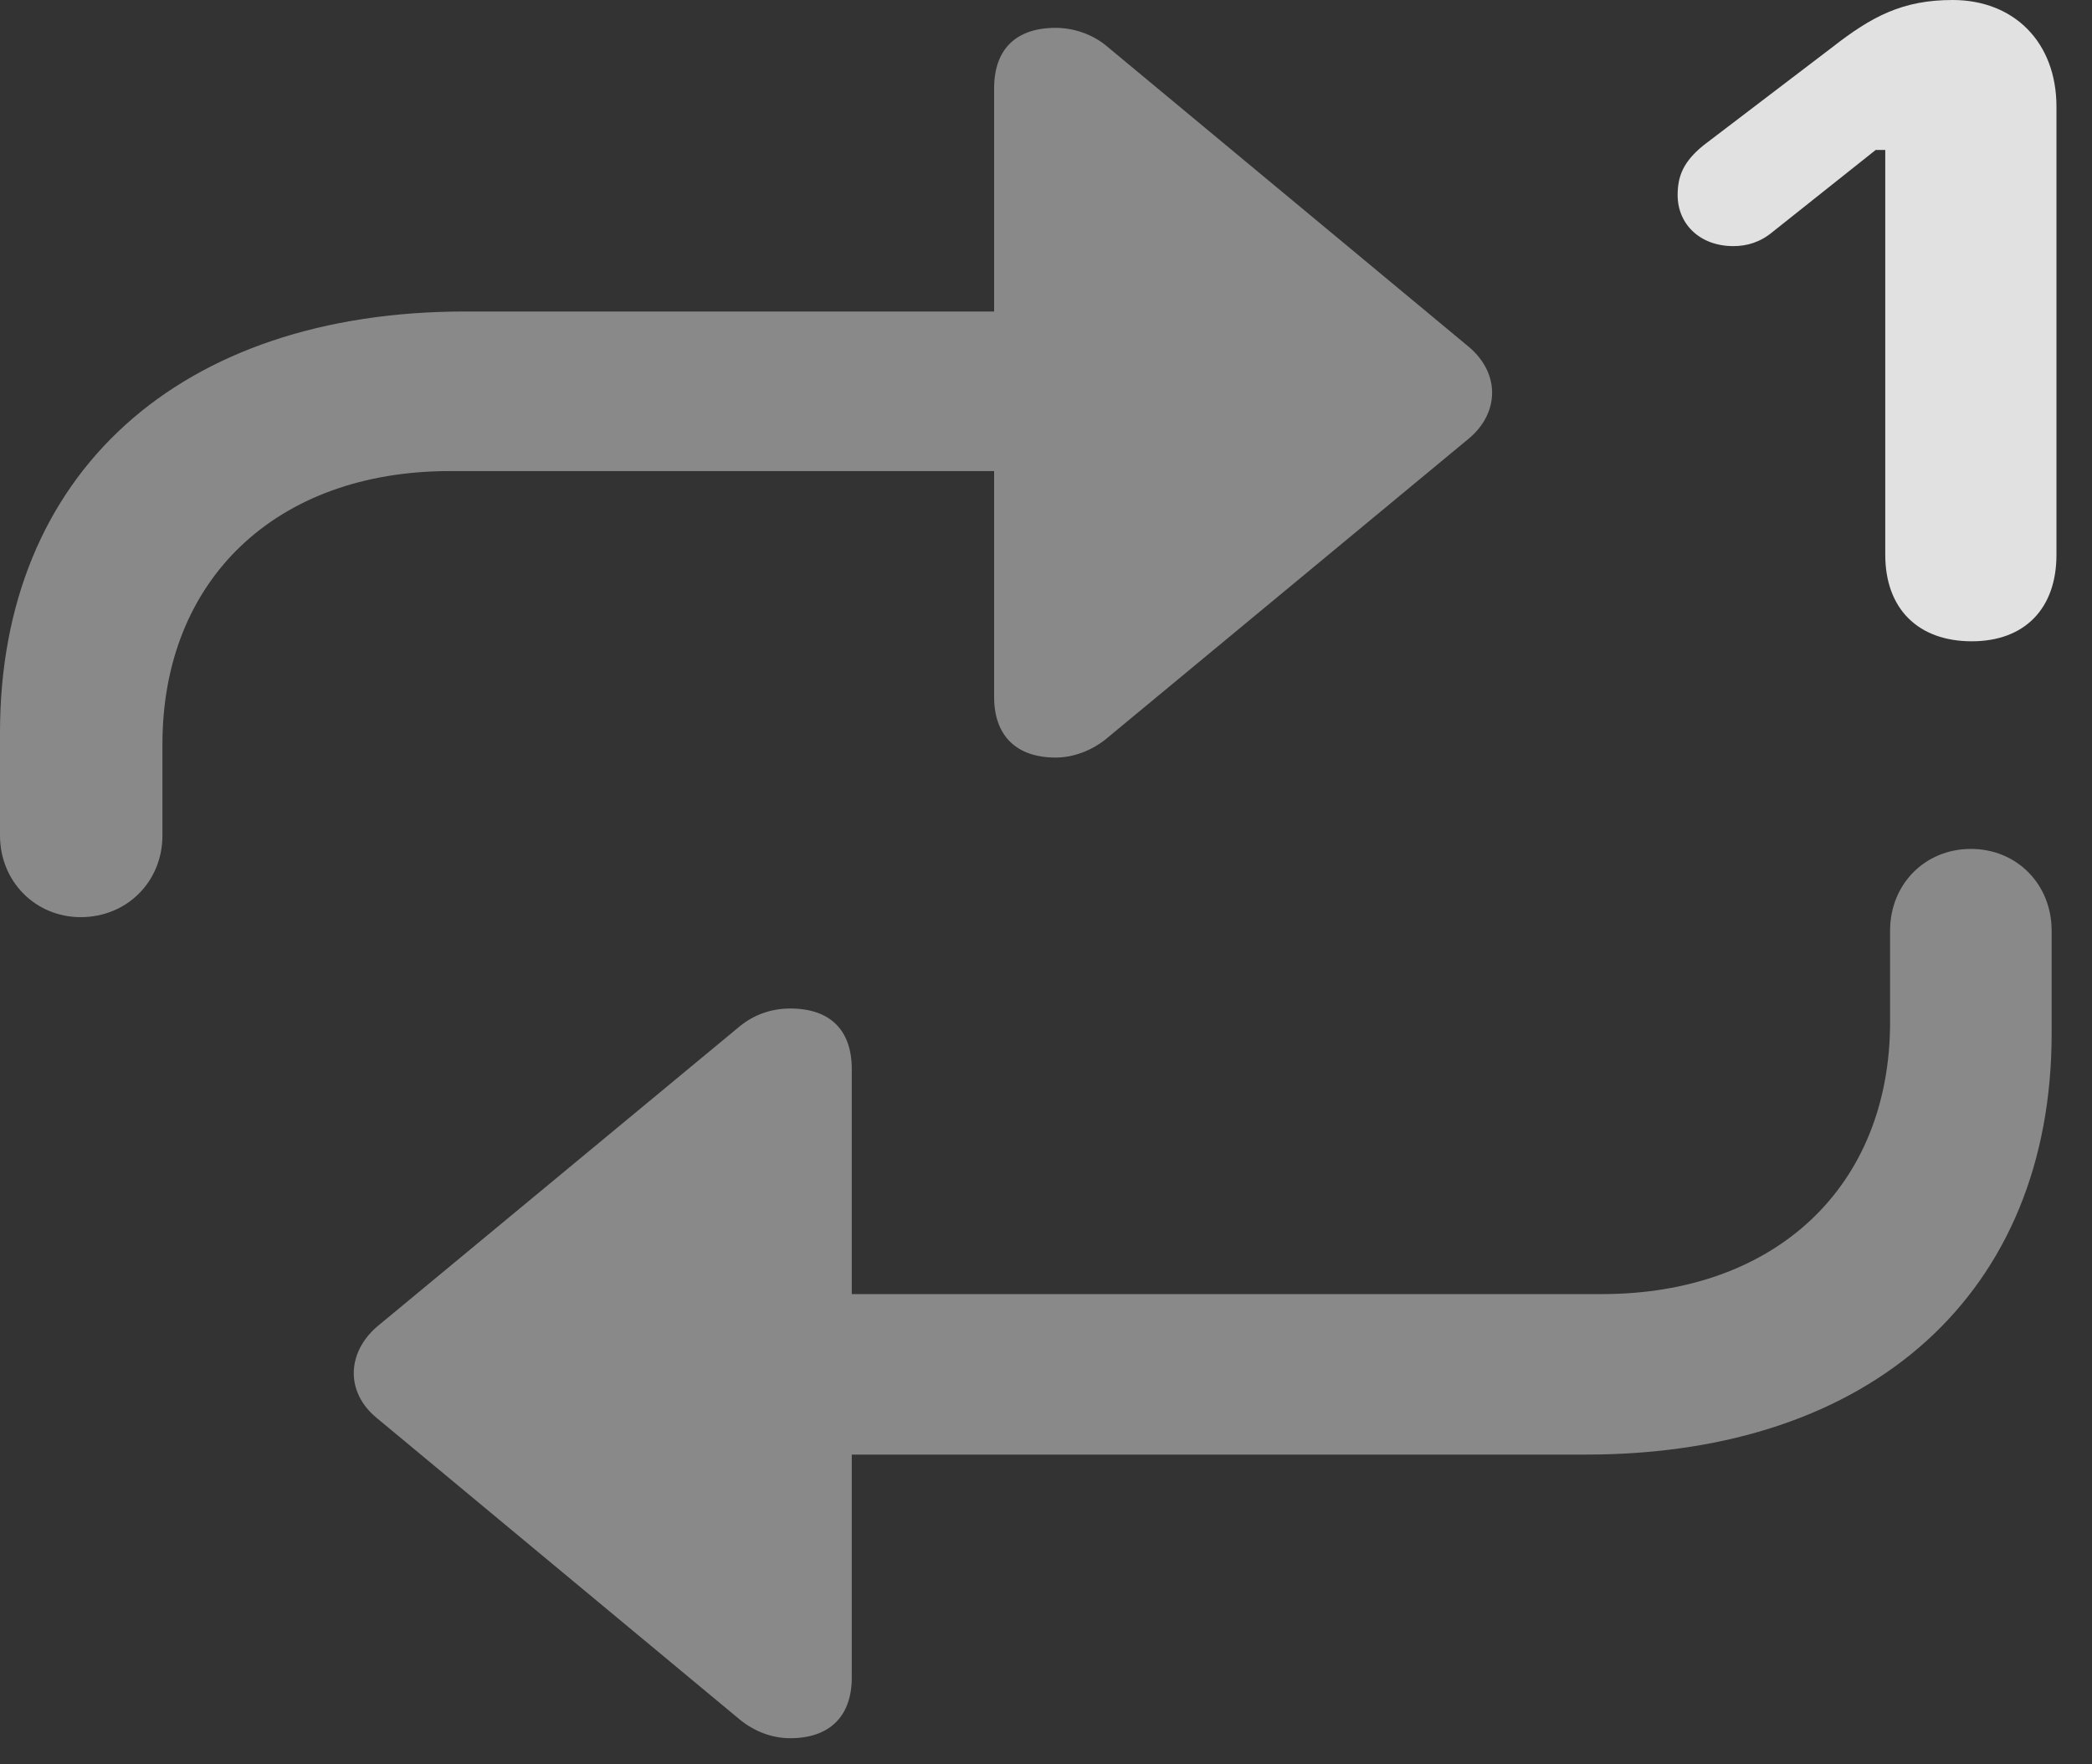 <?xml version="1.0" encoding="UTF-8"?>
<!--Generator: Apple Native CoreSVG 341-->
<!DOCTYPE svg
PUBLIC "-//W3C//DTD SVG 1.1//EN"
       "http://www.w3.org/Graphics/SVG/1.1/DTD/svg11.dtd">
<svg version="1.1" xmlns="http://www.w3.org/2000/svg" xmlns:xlink="http://www.w3.org/1999/xlink" viewBox="0 0 21.25 17.92">
 <rect x="0" y="0" width="21.25" height="17.92" fill="#333333" stroke="none"/>
 <g>
  <rect height="17.92" opacity="0" width="21.25" x="0" y="0"/>
  <path d="M10.098 0.898L10.098 7.08C10.098 7.471 10.322 7.695 10.723 7.695C10.898 7.695 11.084 7.627 11.23 7.51L14.922 4.453C15.225 4.199 15.244 3.799 14.922 3.525L11.23 0.459C11.084 0.342 10.898 0.283 10.723 0.283C10.322 0.283 10.098 0.498 10.098 0.898ZM0.82 9.316C1.289 9.316 1.65 8.955 1.65 8.486L1.65 7.559C1.65 5.889 2.803 4.785 4.57 4.785L11.533 4.785C11.982 4.785 12.354 4.424 12.354 3.975C12.354 3.535 11.982 3.164 11.533 3.164L4.727 3.164C1.826 3.164 0 4.805 0 7.441L0 8.486C0 8.955 0.361 9.316 0.82 9.316ZM8.652 17.041L8.652 10.859C8.652 10.459 8.428 10.244 8.027 10.244C7.842 10.244 7.666 10.303 7.52 10.42L3.828 13.477C3.525 13.74 3.506 14.141 3.828 14.404L7.52 17.471C7.666 17.588 7.842 17.656 8.027 17.656C8.428 17.656 8.652 17.432 8.652 17.041ZM20.02 8.623C19.551 8.623 19.199 8.984 19.199 9.453L19.199 10.381C19.199 12.051 18.037 13.145 16.27 13.145L7.217 13.145C6.768 13.145 6.396 13.516 6.396 13.955C6.396 14.404 6.768 14.775 7.217 14.775L16.113 14.775C19.023 14.775 20.84 13.125 20.84 10.498L20.84 9.453C20.84 8.984 20.488 8.623 20.02 8.623Z" fill="white" fill-opacity="0.425"/>
  <path d="M20.029 6.514C20.566 6.514 20.889 6.182 20.889 5.635L20.889 1.084C20.889 0.43 20.459 0 19.834 0C19.326 0 19.014 0.166 18.613 0.479L17.305 1.475C17.1 1.641 17.041 1.787 17.041 1.982C17.041 2.275 17.266 2.5 17.607 2.5C17.744 2.5 17.881 2.461 18.008 2.354L19.053 1.523L19.15 1.523L19.15 5.635C19.15 6.182 19.482 6.514 20.029 6.514Z" fill="white" fill-opacity="0.85"/>
 </g>
</svg>
